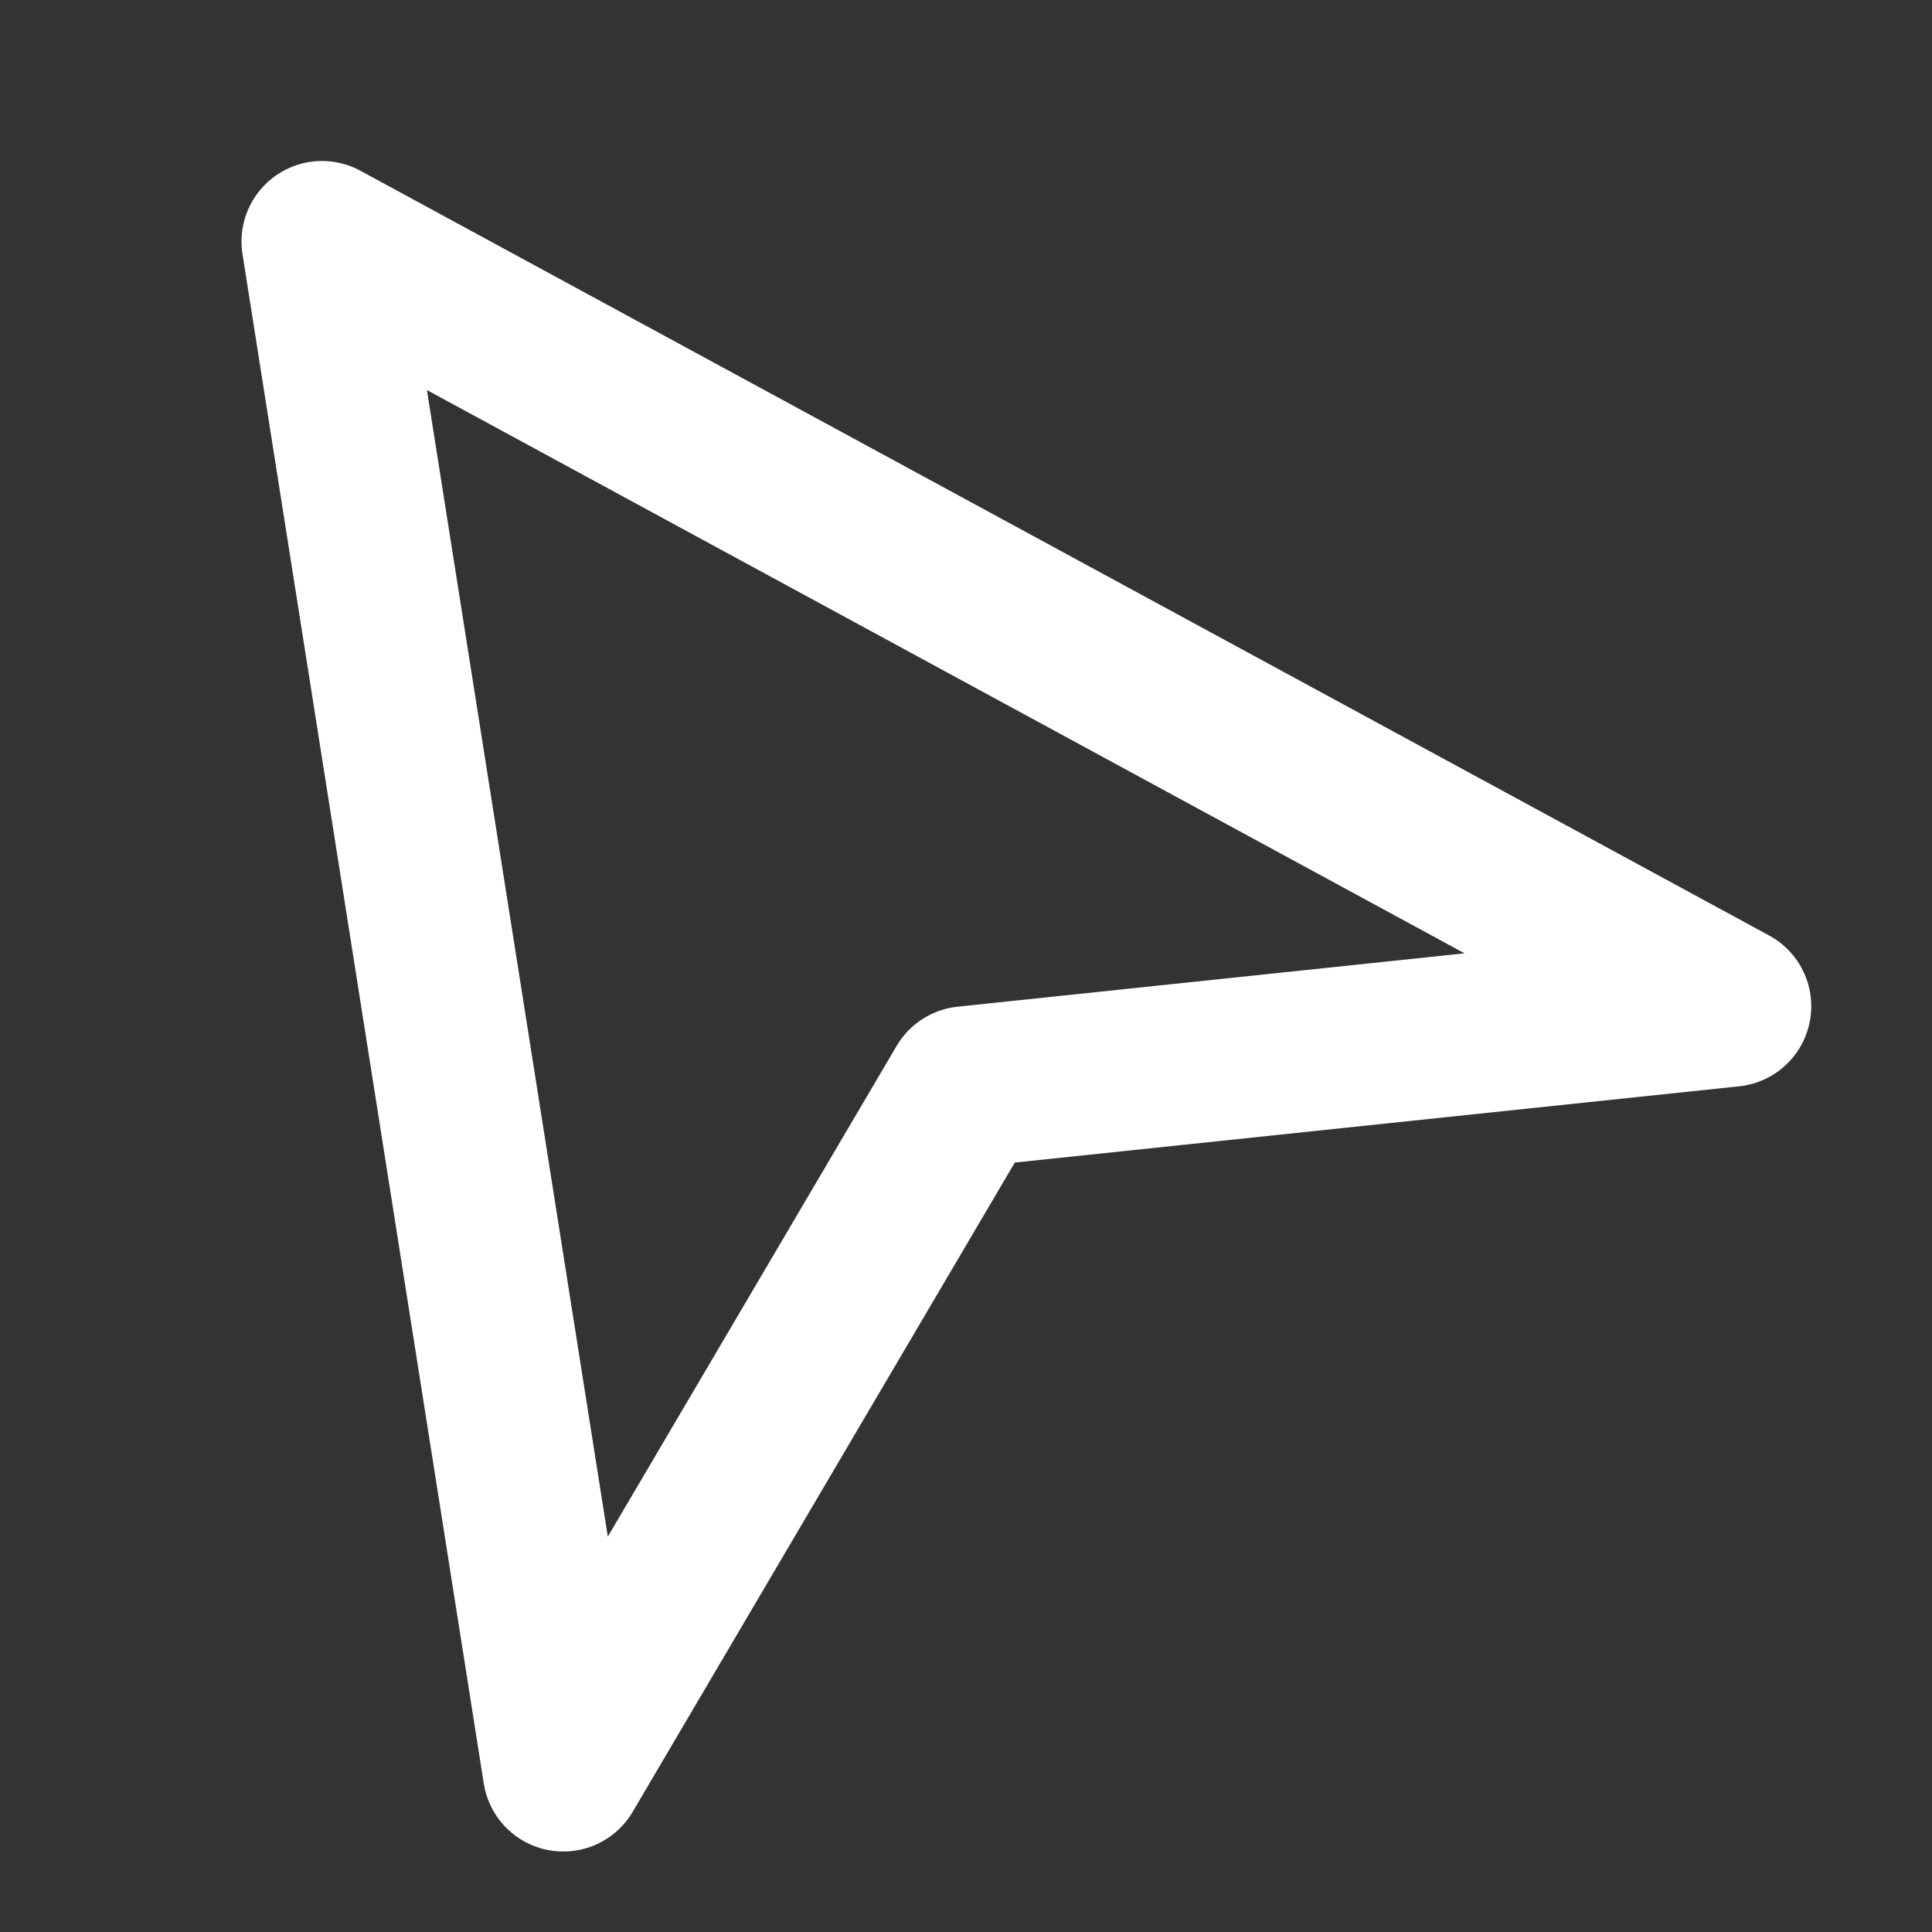 <?xml version="1.0" encoding="UTF-8"?>
<svg width="19" height="19" viewBox="0 0 48 48" fill="none" xmlns="http://www.w3.org/2000/svg">
<rect x="0" y="0" width="48" height="48" fill="#333333" stroke="none"/>
<path d="M8 6L43 25L24 27L13.995 44L8 6Z" fill="none" stroke="white" stroke-width="4" stroke-linejoin="round"/>
</svg>
